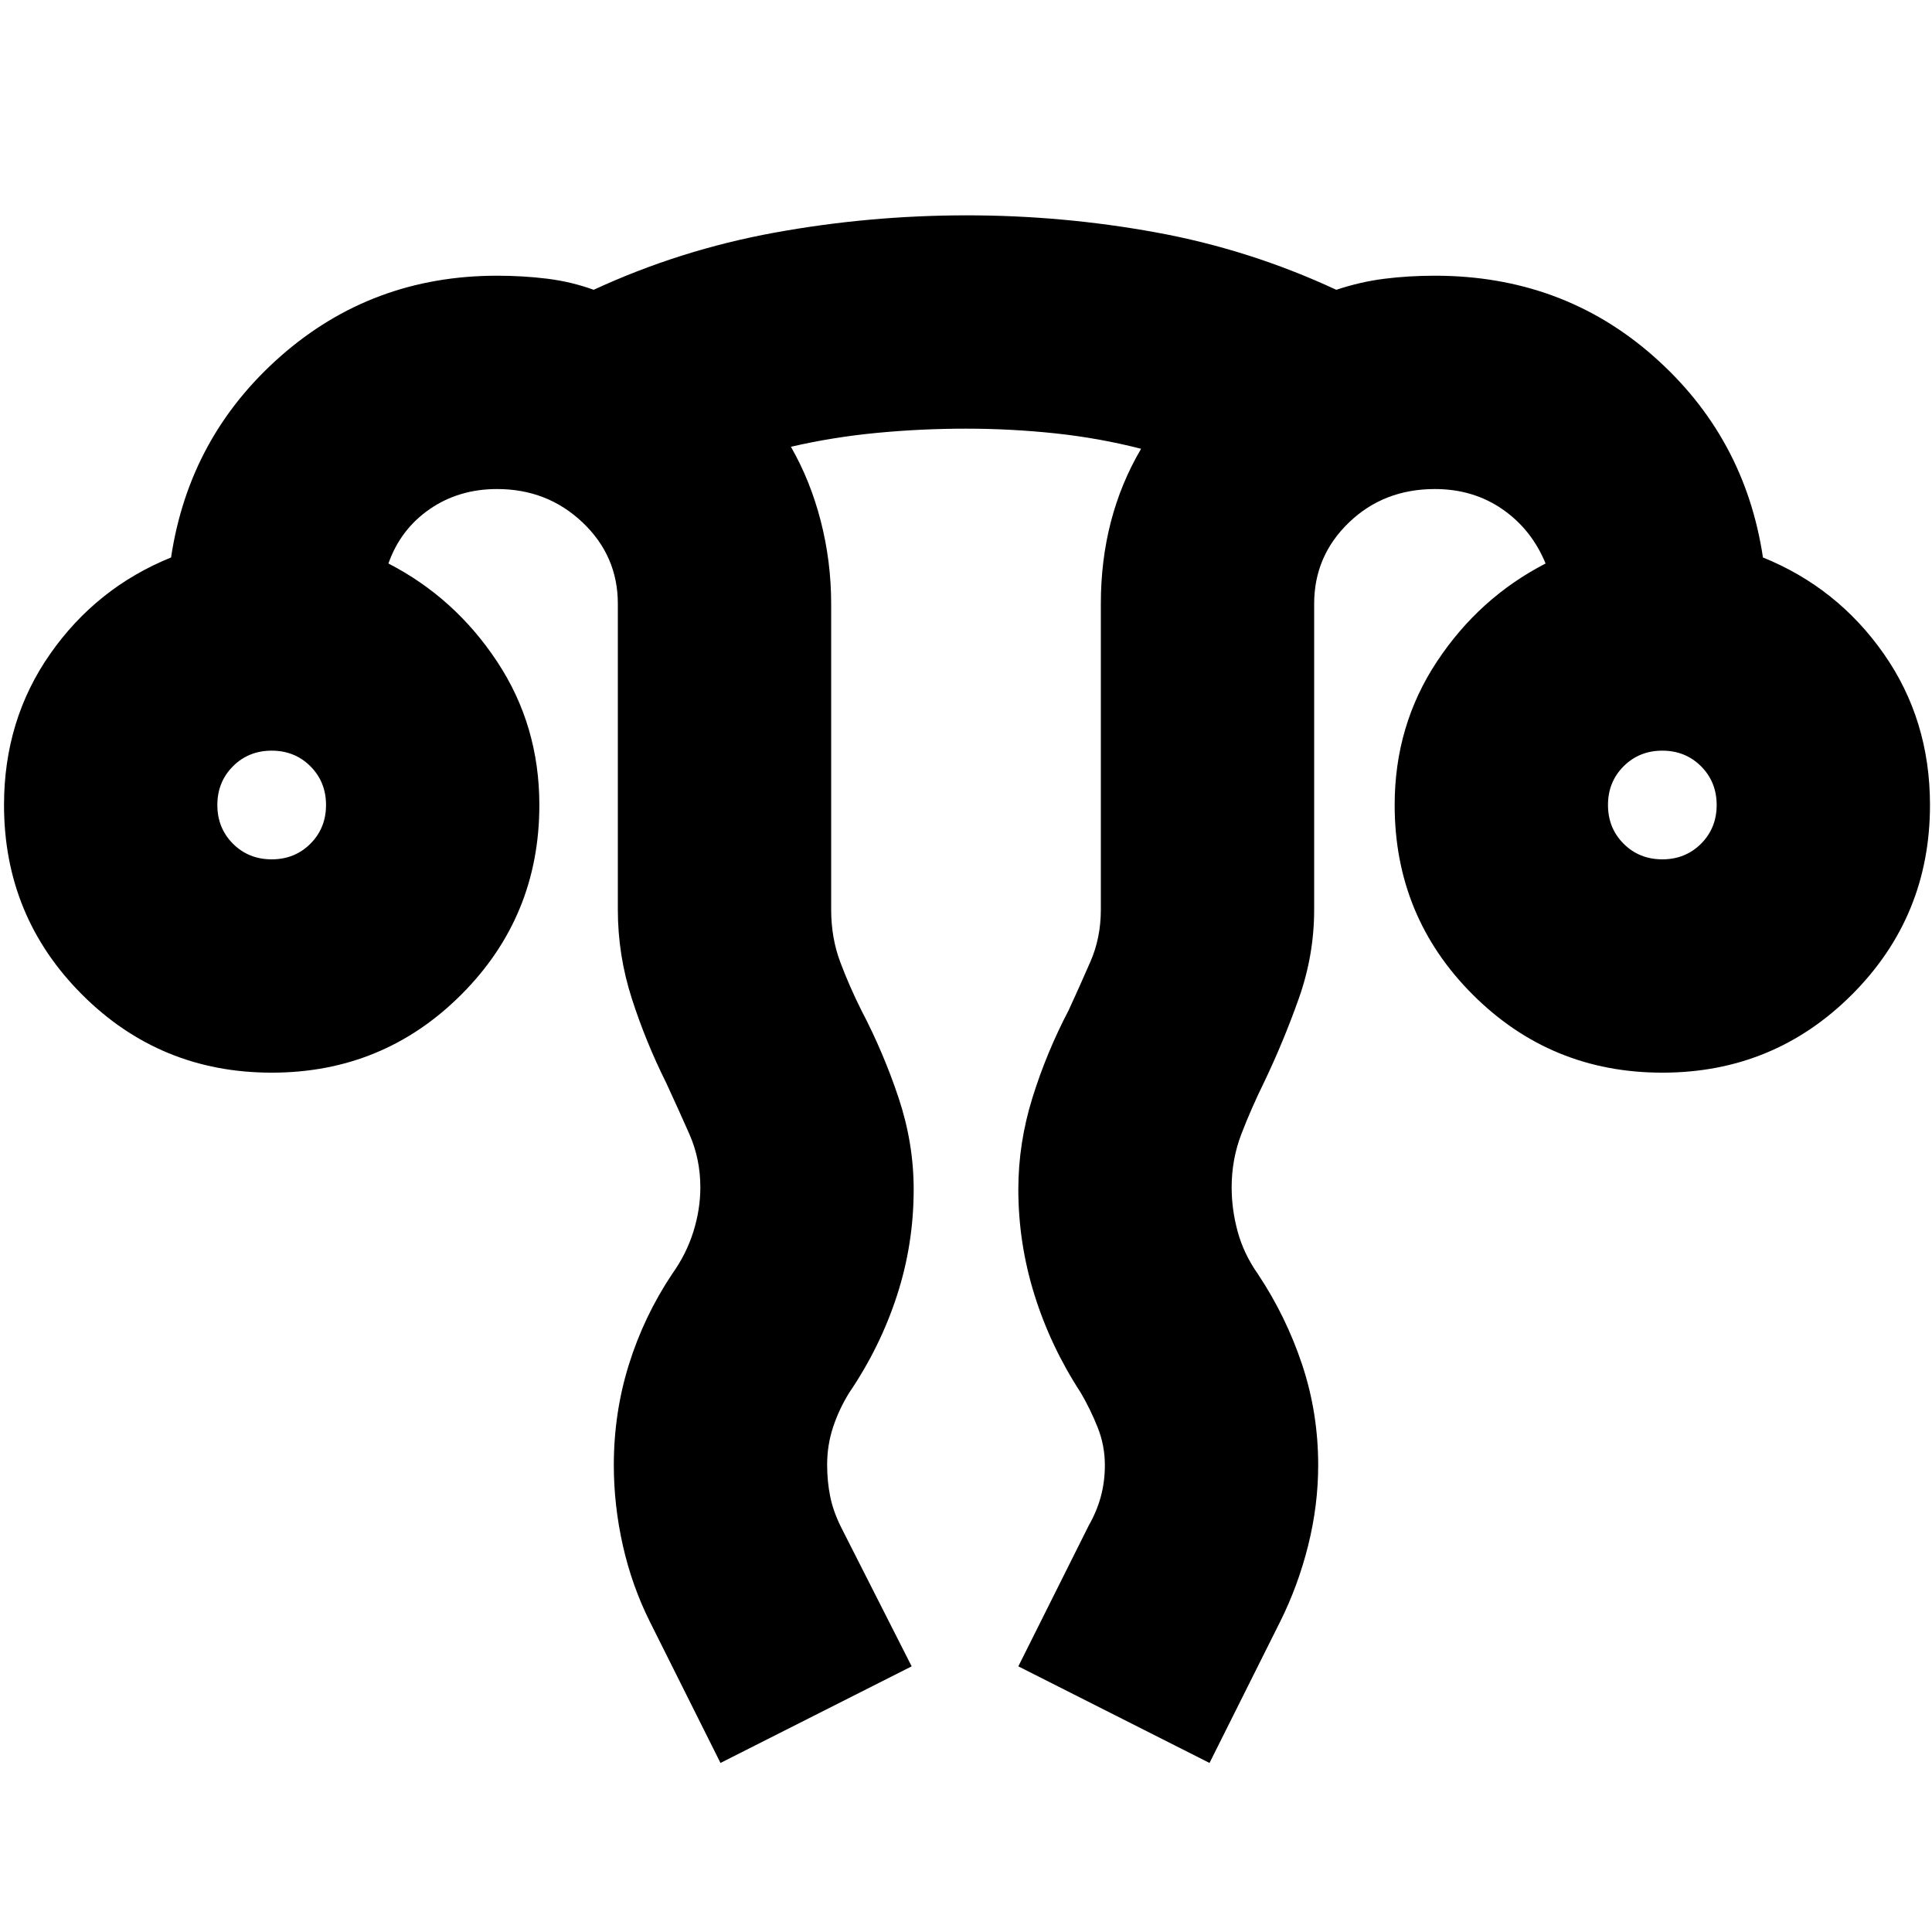 <svg xmlns="http://www.w3.org/2000/svg" height="24" viewBox="0 -960 960 960" width="24"><path d="m358-84-35-70q-9-18-13.5-38t-4.5-40q0-26 7.5-50t21.5-45q7-9.78 10.5-20.89Q348-359 348-370q0-14.18-5.5-26.59T331-422q-10-20-17-41.64T307-508v-152q0-23.75-17.5-40.38Q272-717 247-717q-19.02 0-33.51 10Q199-697 193-680q33 17 54 48.73 21 31.73 21 71.27 0 55.42-38.79 94.21Q190.42-427 135-427q-55.42 0-94.21-38.79Q2-504.58 2-560q0-42.35 23-75.18Q48-668 85-683q9-60 54.44-100T247-823q13 0 25 1.5t23 5.5q42.75-19.79 89.88-28.4 47.12-8.6 95.6-8.6 47.52 0 94.02 8.5Q621-836 664-816q12-4 24-5.5t25-1.5q63.21 0 108.6 40Q867-743 876-683q37 15 60 47.82 23 32.83 23 75.18 0 55.42-38.79 94.21Q881.42-427 826-427q-55.42 0-94.21-38.79Q693-504.58 693-560q0-39.54 21-71.27Q735-663 768-680q-7-17-21.5-27T713-717q-25.42 0-42.71 16.62Q653-683.75 653-660v152q0 22.58-7.61 44.08T628-422q-6.22 12.67-11.11 25.33Q612-384 612-370q0 11 3 22t10 21q14 21 22 45t8 50q0 20-5 40t-14 38l-35 70-95-48 35-70q4-7 6-14.38 2-7.37 2-15.56 0-9.84-3.6-18.85-3.6-9.02-8.4-17.21-15-23-23-48.64-8-25.65-8-52.36 0-23 7-45.5t18-43.5q5.65-12.29 10.82-24.15Q547-494 547-508v-152q0-21.49 5-40.75Q557-720 567-737q-20.75-5.33-42.7-7.67Q502.35-747 480-747q-22.35 0-44.3 2.1-21.95 2.1-42.7 6.9 9.66 16.82 14.83 36.91Q413-681 413-660v152q0 14 4.5 26t10.5 24q11 21 18.5 43.5T454-369q0 27.15-8.28 52.67Q437.45-290.81 422-268q-5 8-8 17t-3 18.82q0 8.18 1.5 15.68T418-201l35 69-95 48ZM135-533q11.48 0 19.24-7.76Q162-548.53 162-560q0-11.47-7.76-19.24Q146.48-587 135-587q-11.47 0-19.24 7.76Q108-571.47 108-560q0 11.47 7.76 19.24Q123.53-533 135-533Zm691 0q11.47 0 19.24-7.76Q853-548.53 853-560q0-11.47-7.76-19.24Q837.47-587 826-587q-11.47 0-19.24 7.76Q799-571.47 799-560q0 11.47 7.76 19.24Q814.53-533 826-533Zm0-27Zm-691 0Z"/></svg>